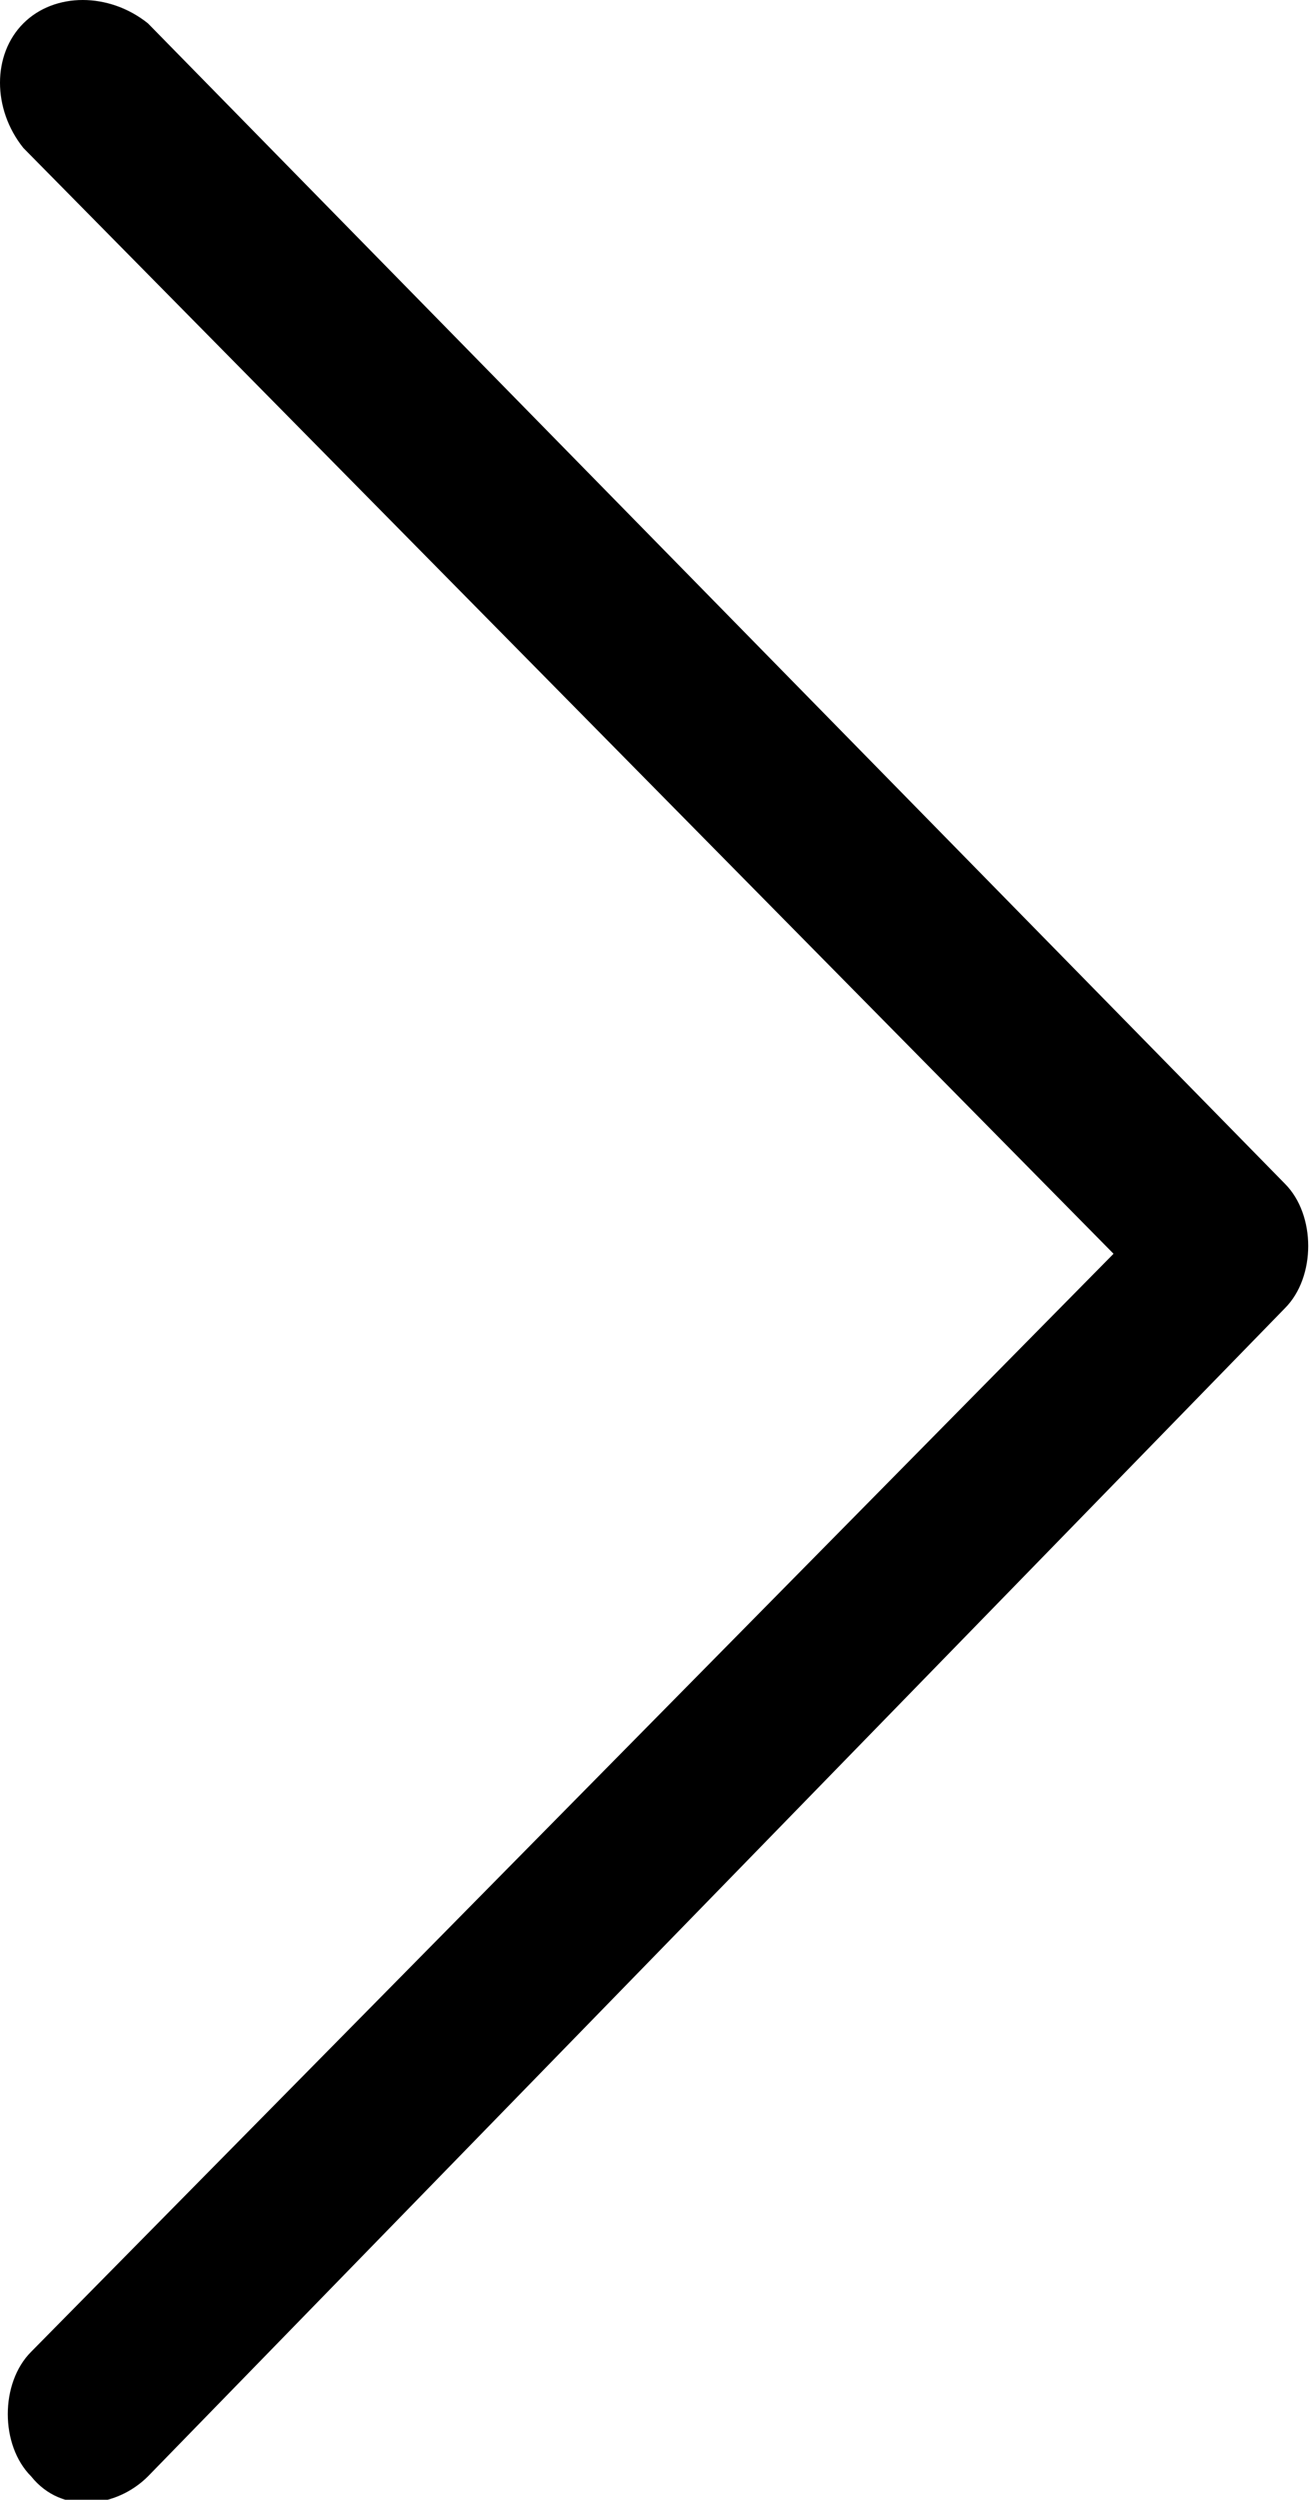 <?xml version="1.0" encoding="utf-8"?>
<!-- Generator: Adobe Illustrator 22.0.1, SVG Export Plug-In . SVG Version: 6.00 Build 0)  -->
<svg version="1.1" id="Слой_1" xmlns="http://www.w3.org/2000/svg" xmlns:xlink="http://www.w3.org/1999/xlink" x="0px" y="0px"
	 viewBox="0 0 16.9 32.1" enable-background="new 0 0 16.9 32.1" xml:space="preserve">
<path id="Forma_1_копия_2" d="M1.9,31.8c-0.4,0.4-1.1,0.5-1.5,0c0,0,0,0,0,0c-0.4-0.4-0.4-1.2,0-1.6l13.9-14.1
	L0.3,1.9c-0.4-0.5-0.4-1.2,0-1.6c0.4-0.4,1.1-0.4,1.6,0c0,0,0,0,0,0l14.6,14.9c0.4,0.4,0.4,1.2,0,1.6L1.9,31.8z"/>
</svg>
